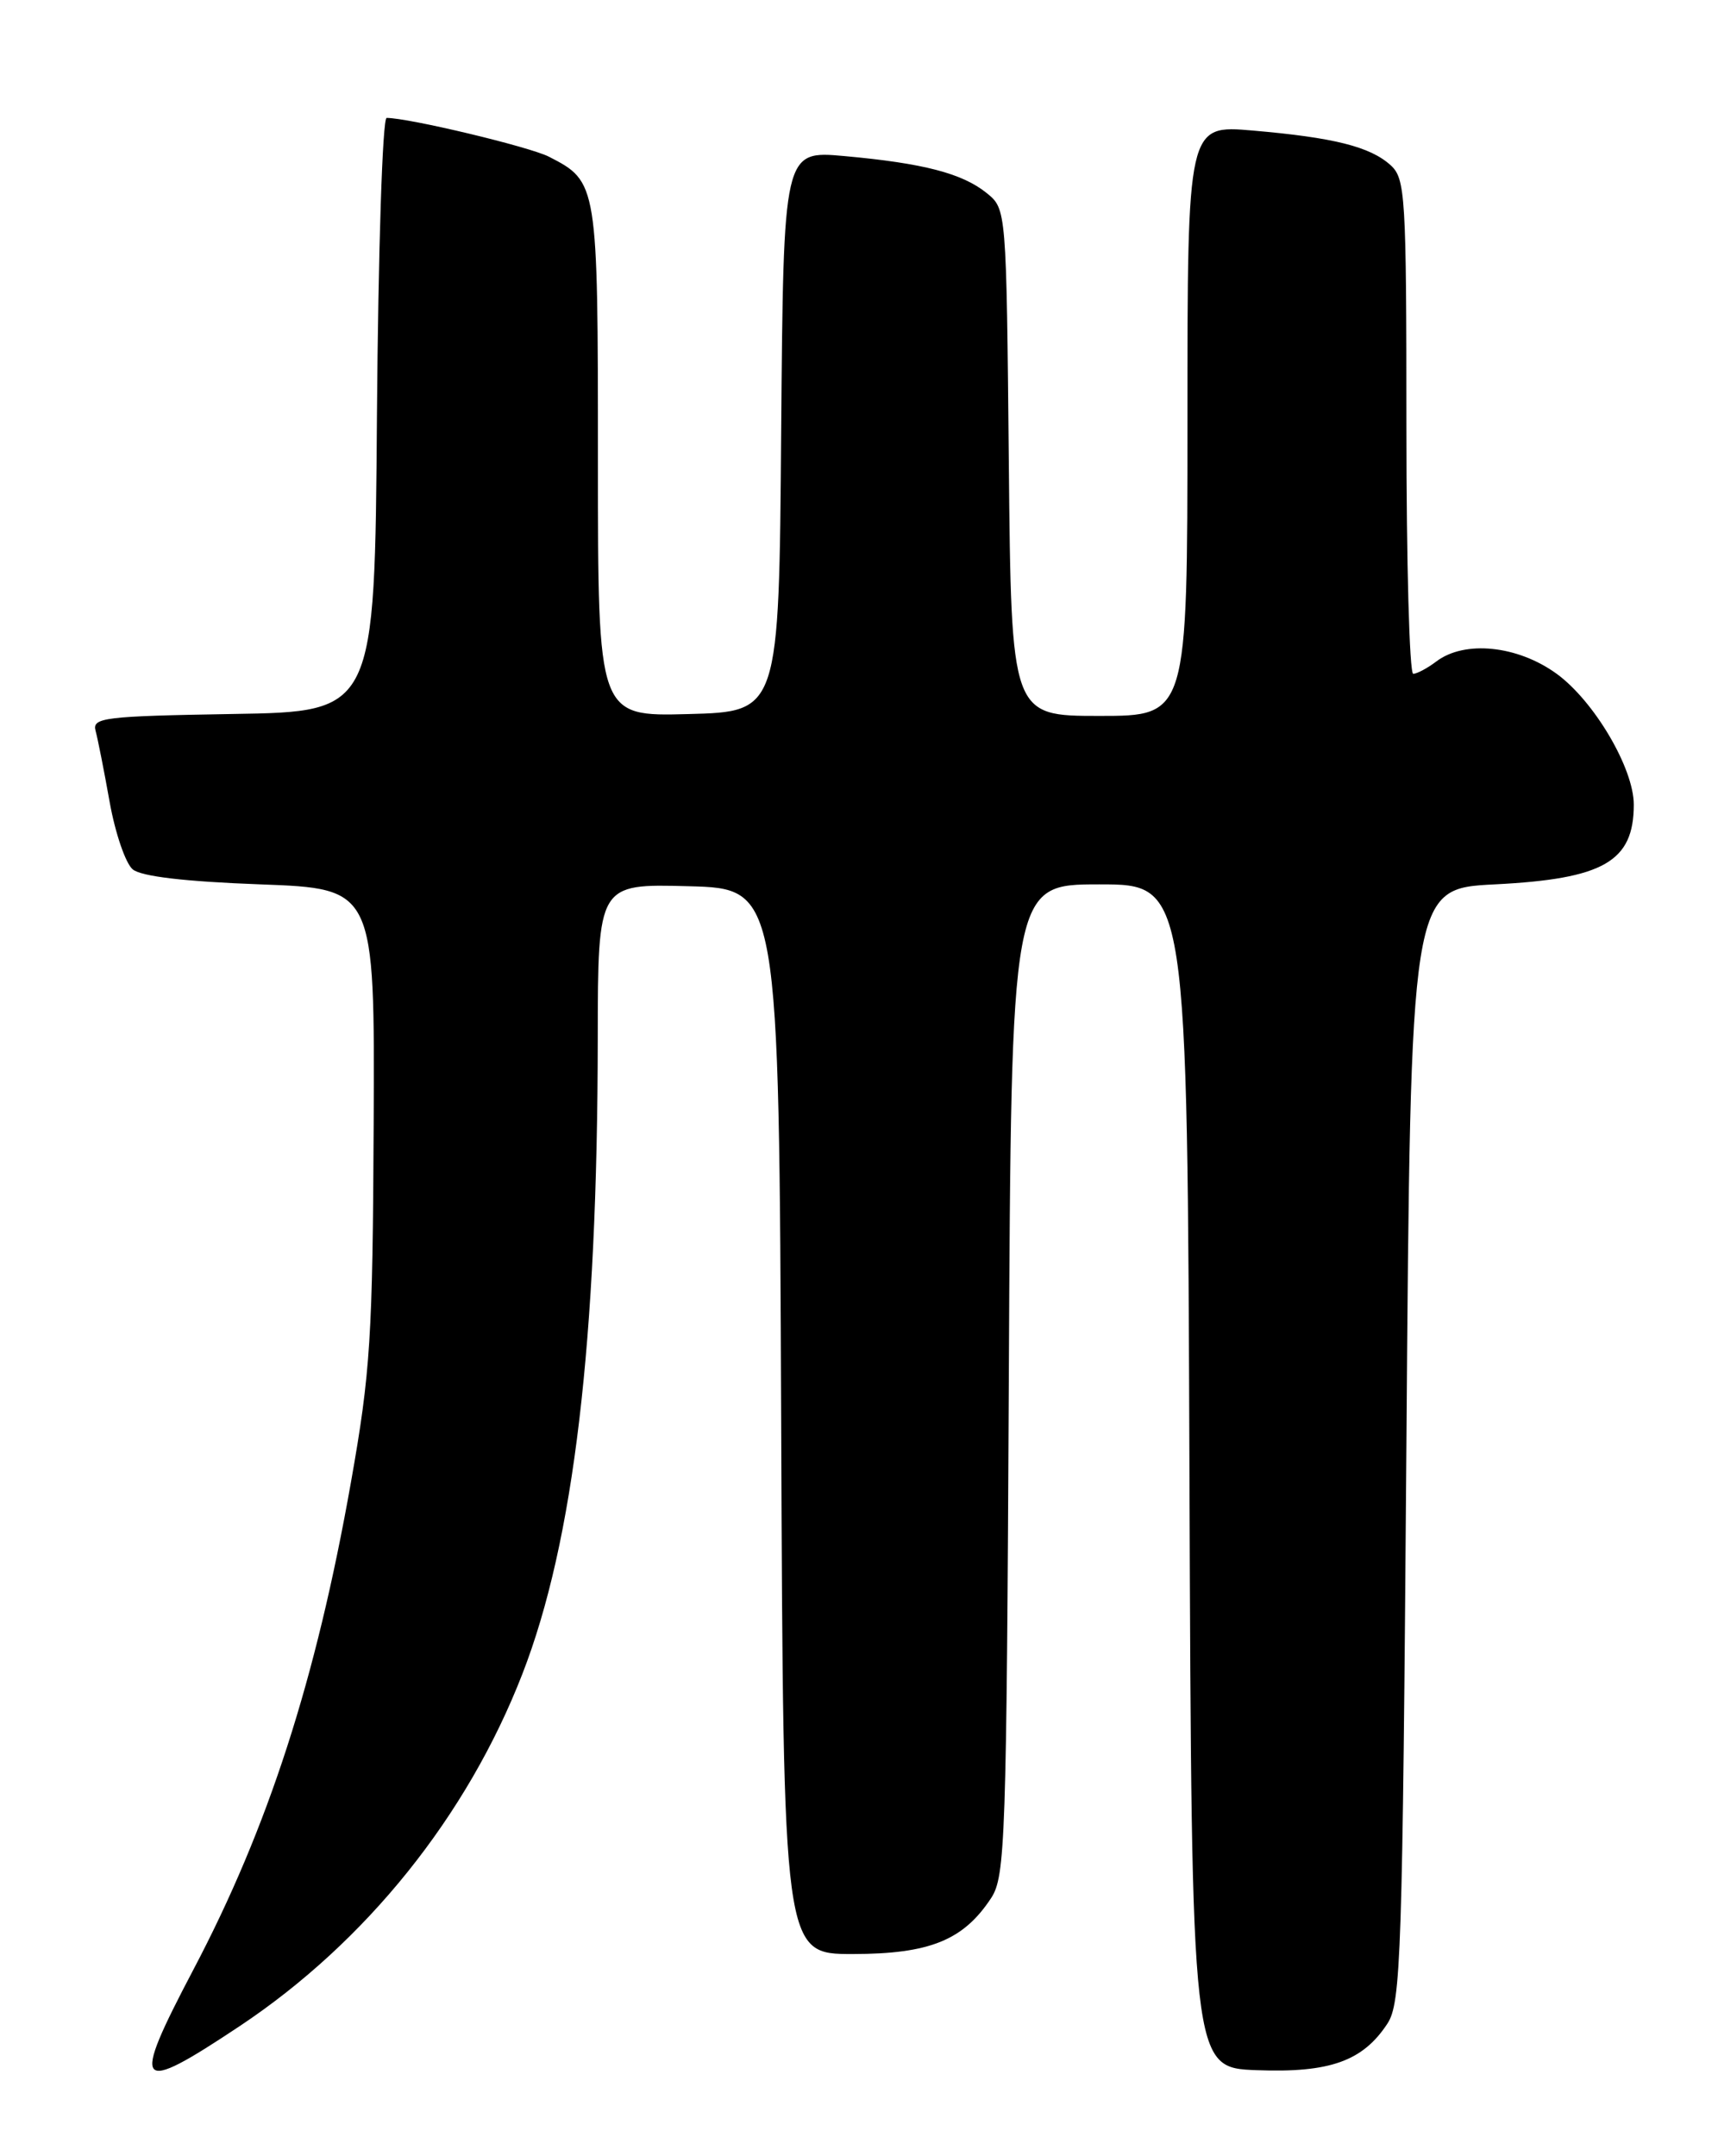 <?xml version="1.0" encoding="UTF-8" standalone="no"?>
<!DOCTYPE svg PUBLIC "-//W3C//DTD SVG 1.1//EN" "http://www.w3.org/Graphics/SVG/1.1/DTD/svg11.dtd" >
<svg xmlns="http://www.w3.org/2000/svg" xmlns:xlink="http://www.w3.org/1999/xlink" version="1.1" viewBox="0 0 204 256">
 <g >
 <path fill="currentColor"
d=" M 28.46 240.56 C 43.47 230.57 55.48 215.61 62.03 198.74 C 68.14 183.02 70.95 159.25 70.98 123.22 C 71.00 104.93 71.00 104.93 81.75 105.22 C 92.50 105.50 92.50 105.50 92.76 168.75 C 93.01 232.00 93.01 232.00 101.26 232.00 C 110.39 231.99 114.40 230.37 117.70 225.34 C 119.37 222.78 119.52 218.50 119.79 163.80 C 120.08 105.00 120.08 105.00 130.53 105.00 C 140.99 105.00 140.99 105.00 141.24 175.25 C 141.50 245.50 141.50 245.50 149.22 245.79 C 157.90 246.12 161.82 244.72 164.74 240.27 C 166.36 237.80 166.54 232.39 167.00 171.54 C 167.50 105.50 167.50 105.50 177.50 105.00 C 190.41 104.35 194.00 102.30 194.00 95.53 C 194.00 91.21 189.28 83.22 184.83 79.99 C 180.19 76.63 173.92 75.99 170.56 78.53 C 169.49 79.34 168.25 80.00 167.81 80.00 C 167.36 80.00 167.00 66.79 167.00 50.65 C 167.00 23.19 166.88 21.20 165.12 19.61 C 162.69 17.41 158.37 16.33 148.75 15.50 C 141.00 14.83 141.00 14.83 141.00 49.91 C 141.00 85.00 141.00 85.00 130.54 85.00 C 120.08 85.00 120.08 85.00 119.79 54.91 C 119.50 24.82 119.50 24.82 117.16 22.92 C 114.26 20.58 109.64 19.38 100.26 18.53 C 93.03 17.88 93.03 17.88 92.76 51.19 C 92.50 84.50 92.50 84.50 81.75 84.78 C 71.00 85.07 71.00 85.07 71.00 54.76 C 71.00 21.74 70.97 21.58 65.19 18.61 C 62.89 17.43 48.54 14.00 45.91 14.00 C 45.42 14.00 44.91 29.81 44.76 49.25 C 44.50 84.50 44.50 84.50 27.69 84.77 C 12.33 85.03 10.92 85.20 11.35 86.77 C 11.61 87.72 12.36 91.52 13.02 95.22 C 13.68 98.91 14.91 102.51 15.76 103.22 C 16.77 104.06 21.96 104.67 30.90 105.00 C 44.50 105.50 44.50 105.50 44.37 133.50 C 44.25 158.77 43.99 162.91 41.67 176.00 C 37.53 199.40 31.85 216.99 22.96 233.86 C 15.48 248.08 16.07 248.80 28.46 240.56 Z "/>
</g>
</svg>
